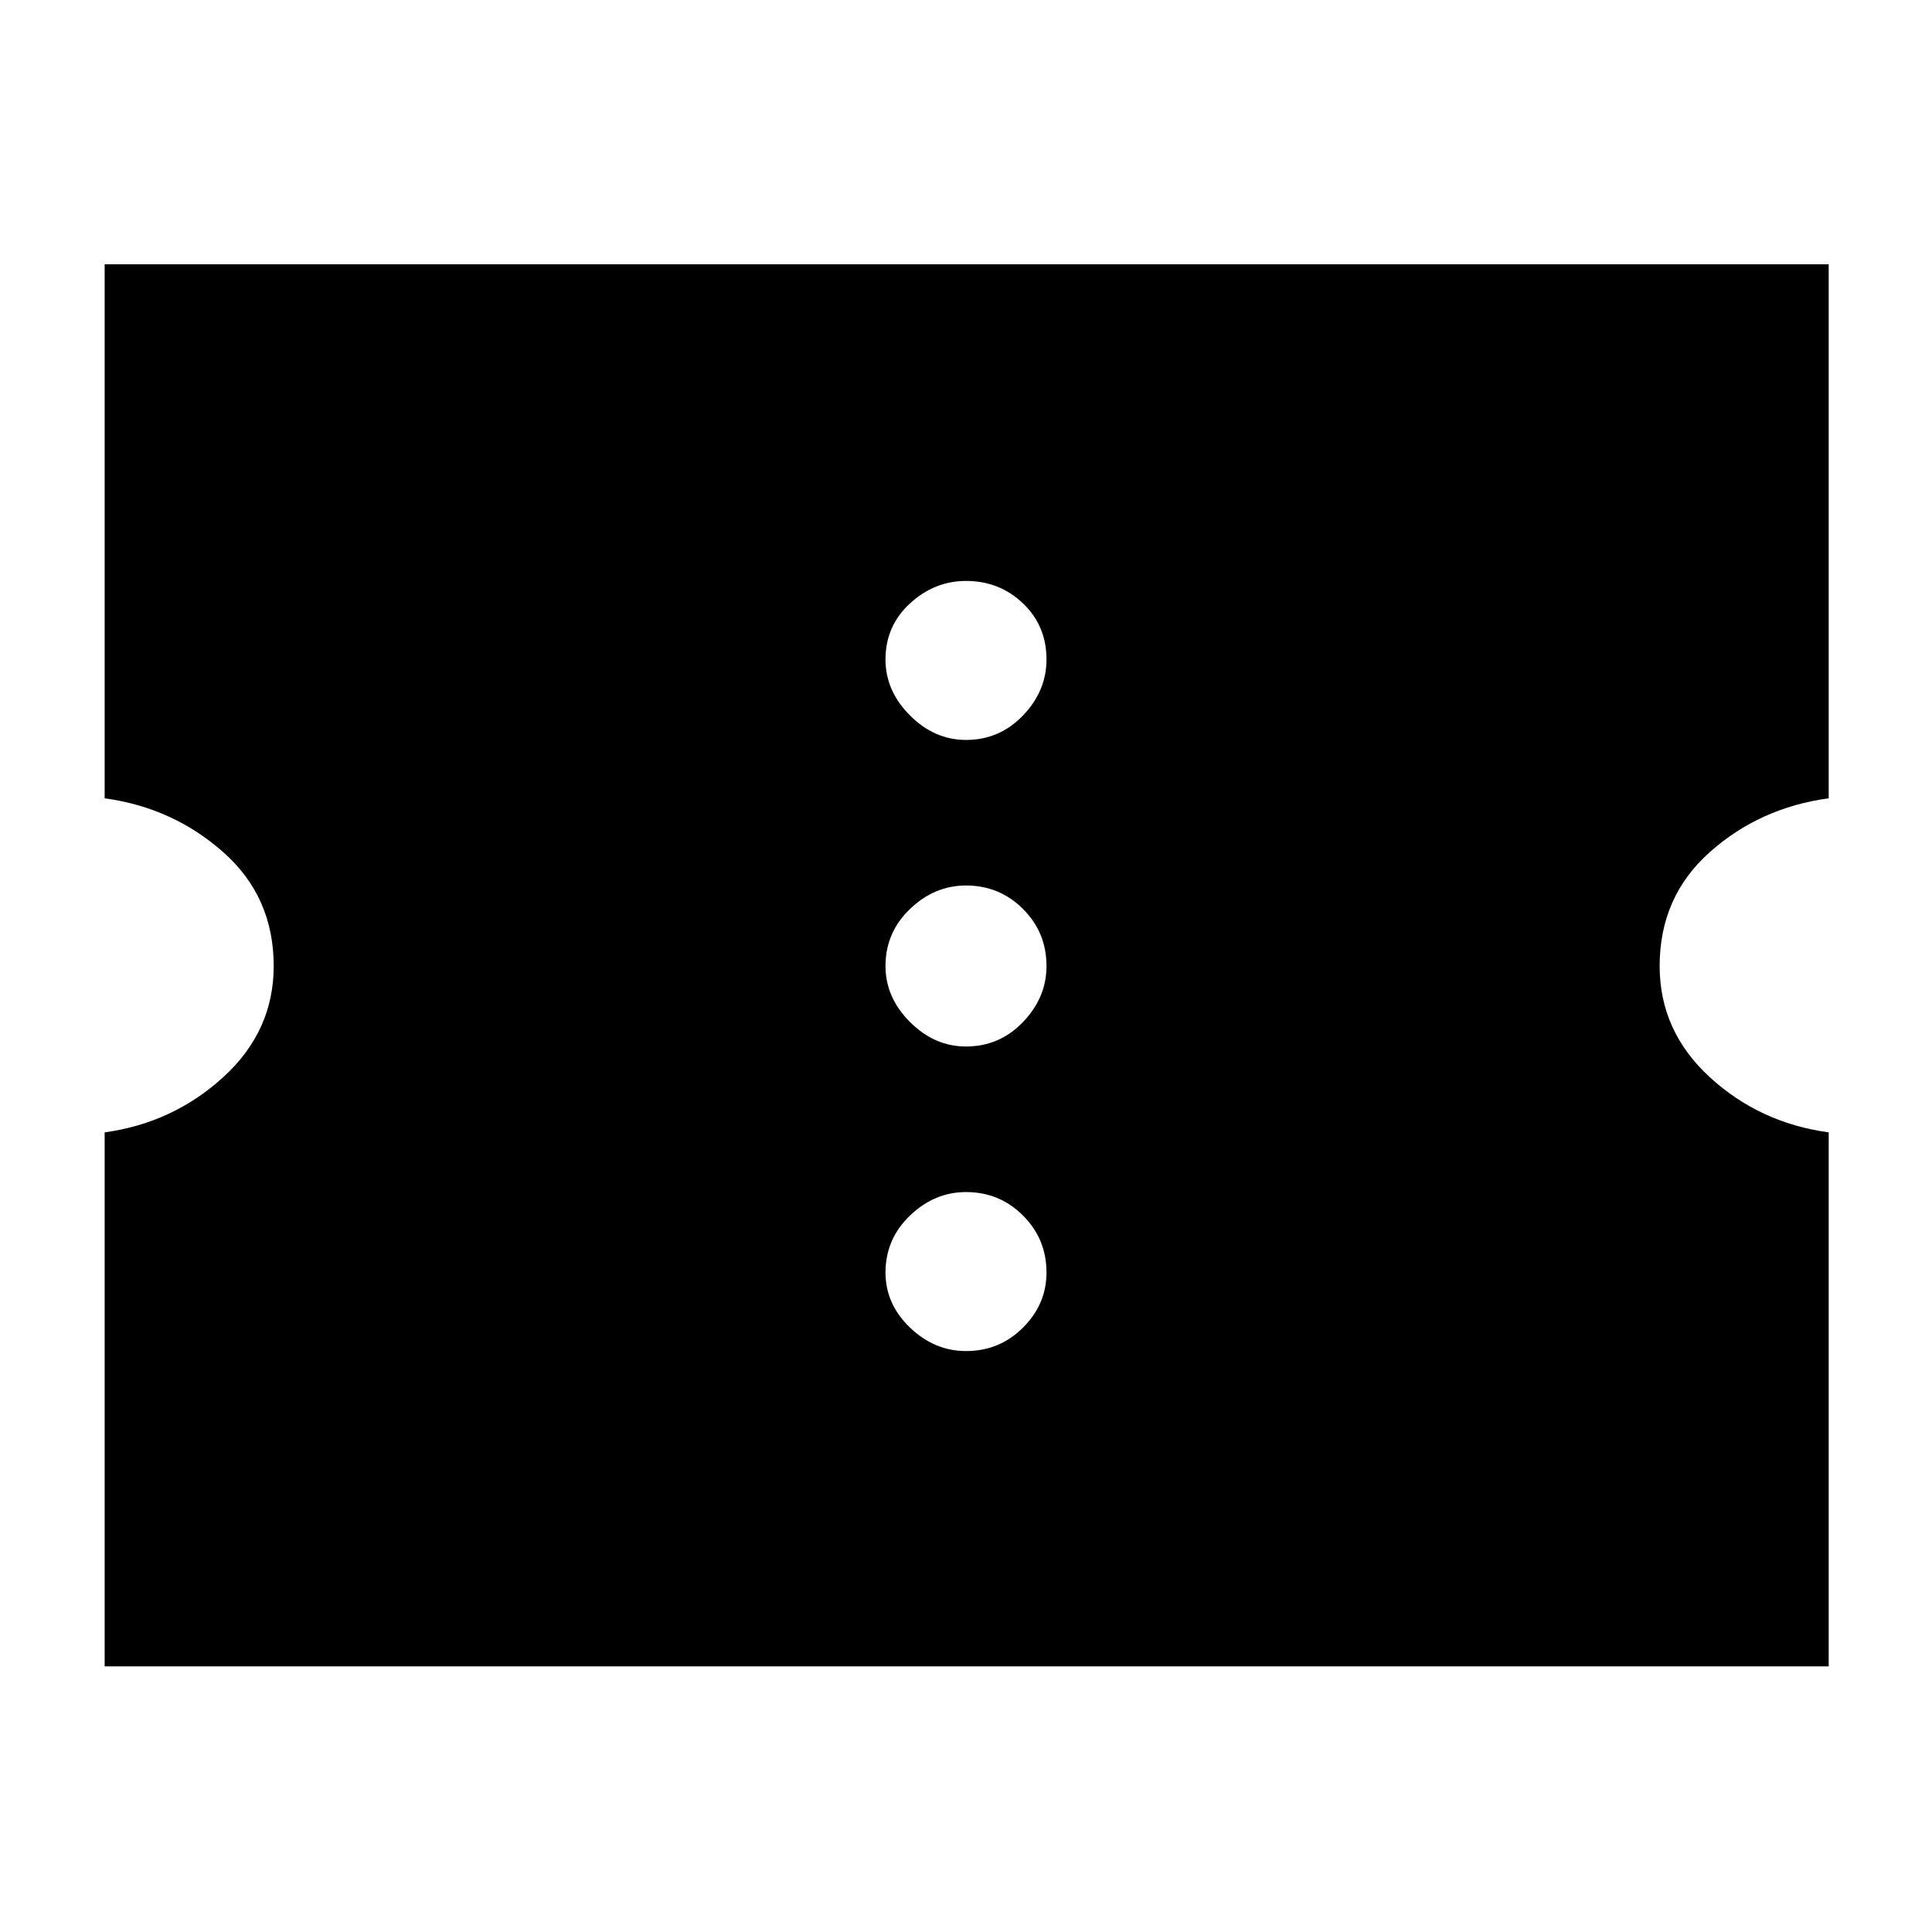 <svg xmlns="http://www.w3.org/2000/svg" height="40" viewBox="0 -960 960 960" width="40"><path d="M480-288.67q16.67 0 28.33-11.66Q520-312 520-327.67q0-16.66-11.67-28.33-11.66-11.67-28.33-11.67-15.67 0-27.83 11.67Q440-344.33 440-327.67q0 15.67 12.17 27.34 12.16 11.66 27.83 11.66ZM480-440q16.67 0 28.33-12.17Q520-464.33 520-480q0-16.67-11.67-28.33Q496.67-520 480-520q-15.67 0-27.83 11.67Q440-496.67 440-480q0 15.67 12.17 27.83Q464.33-440 480-440Zm0-152.33q16.67 0 28.33-12.17Q520-616.67 520-632.33q0-16.67-11.67-27.84-11.66-11.16-28.33-11.16-15.67 0-27.83 11.16Q440-649 440-632.33q0 15.66 12.17 27.83 12.16 12.17 27.83 12.17ZM52-132v-265.33q34-4.67 59-27.5 25-22.84 25-55.17 0-34.33-25-56.5t-59-26.83v-265.34h856.67v265.34q-34.34 4.66-59.17 26.83-24.83 22.17-24.83 56.5 0 32.33 24.83 55.17 24.83 22.83 59.17 27.5V-132H52Z"/></svg>